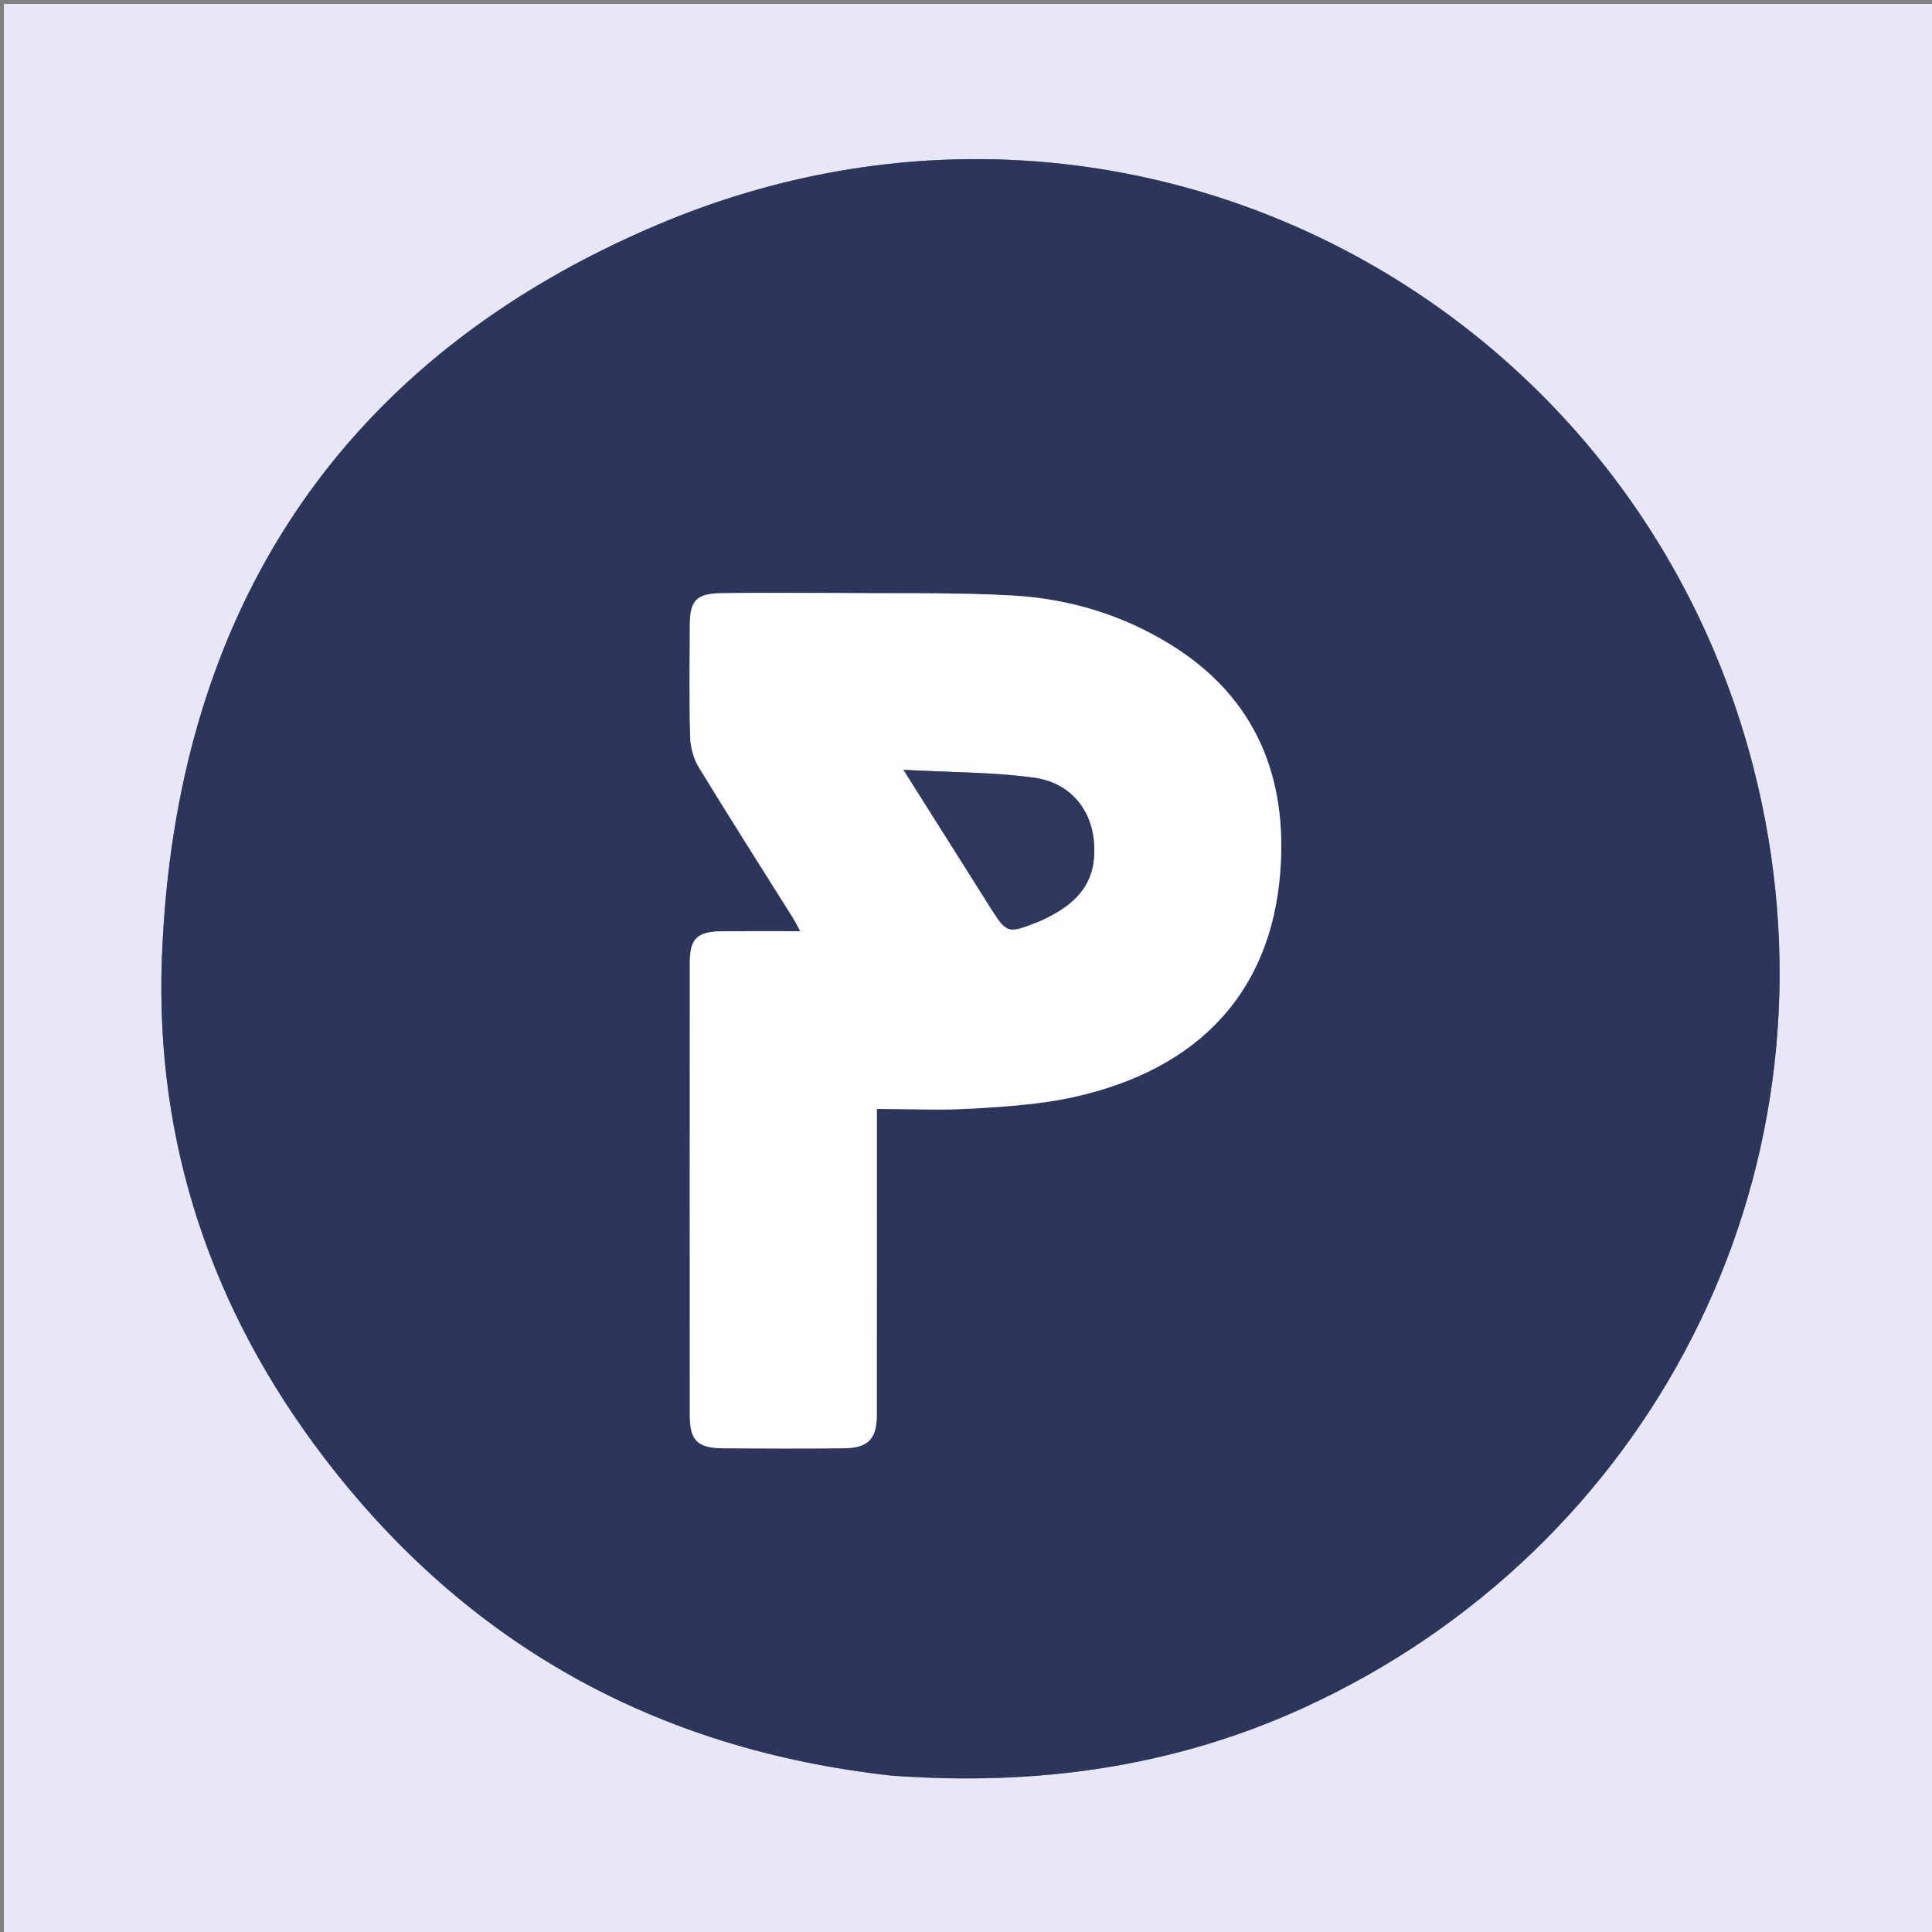 <svg version="1.1" id="Layer_1" xmlns="http://www.w3.org/2000/svg" xmlns:xlink="http://www.w3.org/1999/xlink" x="0px" y="0px"
	 width="100%" viewBox="0 0 500 500" enable-background="new 0 0 500 500" xml:space="preserve">
<rect x="0" y="0" width="500" height="500" fill="#808080" stroke="none"/>
<path fill="#e7e7f8" opacity="1" stroke="none" 
	d="
M286,501 
	C190.667,501 95.833,501 1,501 
	C1,334.333 1,167.667 1,1 
	C167.667,1 334.333,1 501,1 
	C501,167.667 501,334.333 501,501 
	C429.5,501 358,501 286,501 
M230.99,459.575 
	C267.968,462.269 303.65,457.45 337.64,441.856 
	C426.702,400.998 476.626,305.406 455.895,207.648 
	C428.776,79.764 293.768,5.946 170.427,58.054 
	C88.314,92.744 45.28,158.069 41.903,247.794 
	C40.096,295.787 54.816,339.172 83.854,377.2 
	C120.664,425.406 169.667,452.776 230.99,459.575 
z"/>
<path fill="#2C365D" opacity="1" stroke="none" 
	d="
M230.537,459.498 
	C169.667,452.776 120.664,425.406 83.854,377.2 
	C54.816,339.172 40.096,295.787 41.903,247.794 
	C45.28,158.069 88.314,92.744 170.427,58.054 
	C293.768,5.946 428.776,79.764 455.895,207.648 
	C476.626,305.406 426.702,400.998 337.64,441.856 
	C303.65,457.45 267.968,462.269 230.537,459.498 
M216.5,153.467 
	C206.502,153.471 196.501,153.353 186.505,153.522 
	C180.199,153.629 178.559,155.456 178.527,161.7 
	C178.477,171.365 178.353,181.035 178.613,190.693 
	C178.685,193.356 179.47,196.313 180.848,198.575 
	C188.811,211.644 197.055,224.544 205.188,237.51 
	C205.821,238.519 206.34,239.598 207.105,240.999 
	C199.95,240.999 193.452,240.953 186.956,241.011 
	C180.386,241.07 178.526,242.867 178.522,249.251 
	C178.499,288.246 178.499,327.241 178.52,366.235 
	C178.523,372.814 180.491,374.772 187.242,374.82 
	C197.573,374.893 207.906,374.904 218.237,374.815 
	C224.703,374.76 226.92,372.449 226.923,366.082 
	C226.935,341.585 226.928,317.088 226.928,292.592 
	C226.928,290.825 226.928,289.059 226.928,287.001 
	C235.651,287.001 243.813,287.39 251.921,286.896 
	C260.687,286.363 269.577,285.783 278.11,283.872 
	C310.148,276.697 328.765,256.879 331.296,226.097 
	C333.334,201.296 325.112,180.544 303.004,166.858 
	C290.425,159.07 276.559,154.935 261.961,154.115 
	C247.175,153.285 232.323,153.635 216.5,153.467 
z"/>
<path fill="#FEFEFE" opacity="1" stroke="none" 
	d="
M217,153.468 
	C232.323,153.635 247.175,153.285 261.961,154.115 
	C276.559,154.935 290.425,159.07 303.004,166.858 
	C325.112,180.544 333.334,201.296 331.296,226.097 
	C328.765,256.879 310.148,276.697 278.11,283.872 
	C269.577,285.783 260.687,286.363 251.921,286.896 
	C243.813,287.39 235.651,287.001 226.928,287.001 
	C226.928,289.059 226.928,290.825 226.928,292.592 
	C226.928,317.088 226.935,341.585 226.923,366.082 
	C226.92,372.449 224.703,374.76 218.237,374.815 
	C207.906,374.904 197.573,374.893 187.242,374.82 
	C180.491,374.772 178.523,372.814 178.52,366.235 
	C178.499,327.241 178.499,288.246 178.522,249.251 
	C178.526,242.867 180.386,241.07 186.956,241.011 
	C193.452,240.953 199.95,240.999 207.105,240.999 
	C206.34,239.598 205.821,238.519 205.188,237.51 
	C197.055,224.544 188.811,211.644 180.848,198.575 
	C179.47,196.313 178.685,193.356 178.613,190.693 
	C178.353,181.035 178.477,171.365 178.527,161.7 
	C178.559,155.456 180.199,153.629 186.505,153.522 
	C196.501,153.353 206.502,153.471 217,153.468 
M244.844,216.681 
	C248.554,222.575 252.254,228.474 255.976,234.361 
	C260.626,241.716 260.669,241.731 268.842,238.495 
	C269.917,238.069 270.948,237.523 271.975,236.985 
	C280.595,232.467 284.033,226.33 283.05,217.248 
	C282.178,209.185 276.703,202.514 267.657,201.278 
	C256.954,199.815 246.039,199.897 233.823,199.234 
	C237.962,205.813 241.193,210.951 244.844,216.681 
z"/>
<path fill="#2E385F" opacity="1" stroke="none" 
	d="
M244.634,216.384 
	C241.193,210.951 237.962,205.813 233.823,199.234 
	C246.039,199.897 256.954,199.815 267.657,201.278 
	C276.703,202.514 282.178,209.185 283.05,217.248 
	C284.033,226.33 280.595,232.467 271.975,236.985 
	C270.948,237.523 269.917,238.069 268.842,238.495 
	C260.669,241.731 260.626,241.716 255.976,234.361 
	C252.254,228.474 248.554,222.575 244.634,216.384 
z"/>
</svg>